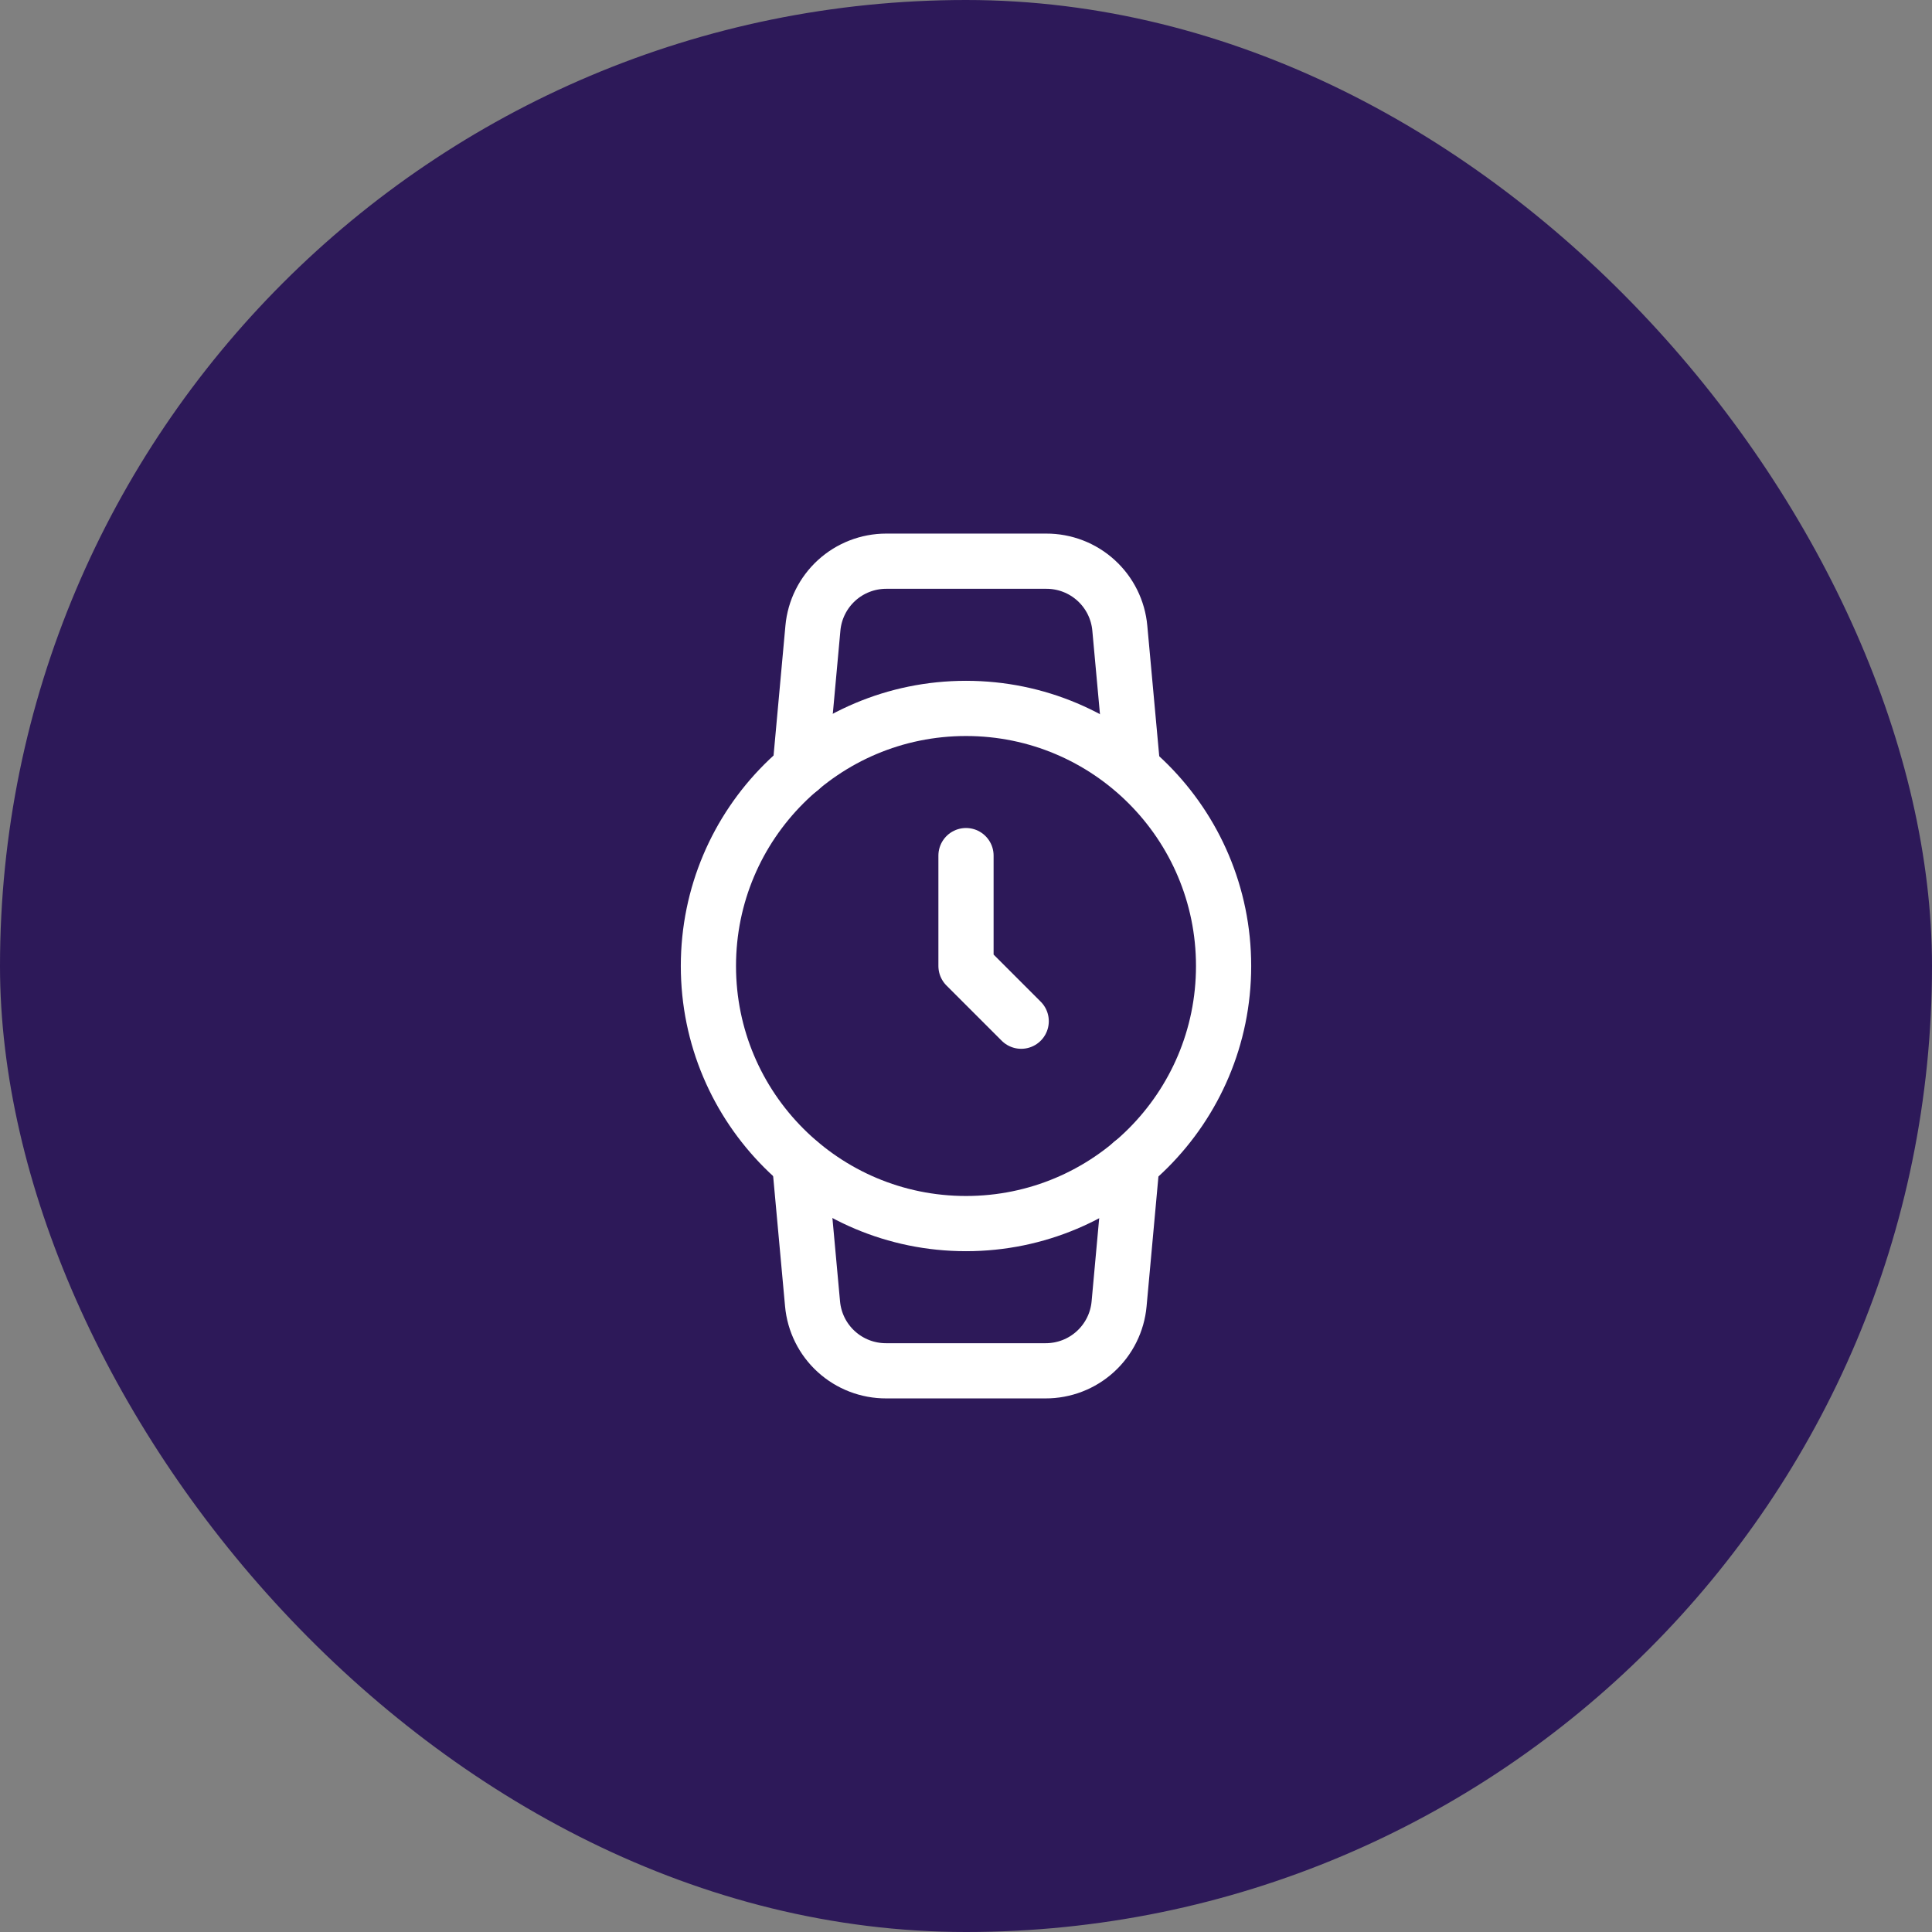 <svg width="70" height="70" viewBox="0 0 70 70" fill="none" xmlns="http://www.w3.org/2000/svg">
<rect x="0" y="0" width="70" height="70" fill="#808080" stroke="none"/>
<rect width="70" height="70" rx="35" fill="#2D1959"/>
<path d="M35 44.333C40.155 44.333 44.333 40.155 44.333 35C44.333 29.845 40.155 25.667 35 25.667C29.845 25.667 25.667 29.845 25.667 35C25.667 40.155 29.845 44.333 35 44.333Z" stroke="white" stroke-width="2" stroke-linecap="round" stroke-linejoin="round"/>
<path d="M35 31V35L37 37" stroke="white" stroke-width="2" stroke-linecap="round" stroke-linejoin="round"/>
<path d="M41.013 42.133L40.547 47.24C40.487 47.905 40.179 48.523 39.686 48.972C39.192 49.422 38.548 49.669 37.88 49.667H32.107C31.439 49.669 30.795 49.422 30.301 48.972C29.807 48.523 29.5 47.905 29.44 47.24L28.973 42.133M28.987 27.867L29.453 22.76C29.513 22.097 29.819 21.481 30.309 21.032C30.8 20.583 31.441 20.334 32.107 20.333H37.907C38.574 20.331 39.218 20.578 39.712 21.028C40.206 21.477 40.513 22.095 40.573 22.76L41.04 27.867" stroke="white" stroke-width="2" stroke-linecap="round" stroke-linejoin="round"/>
</svg>
